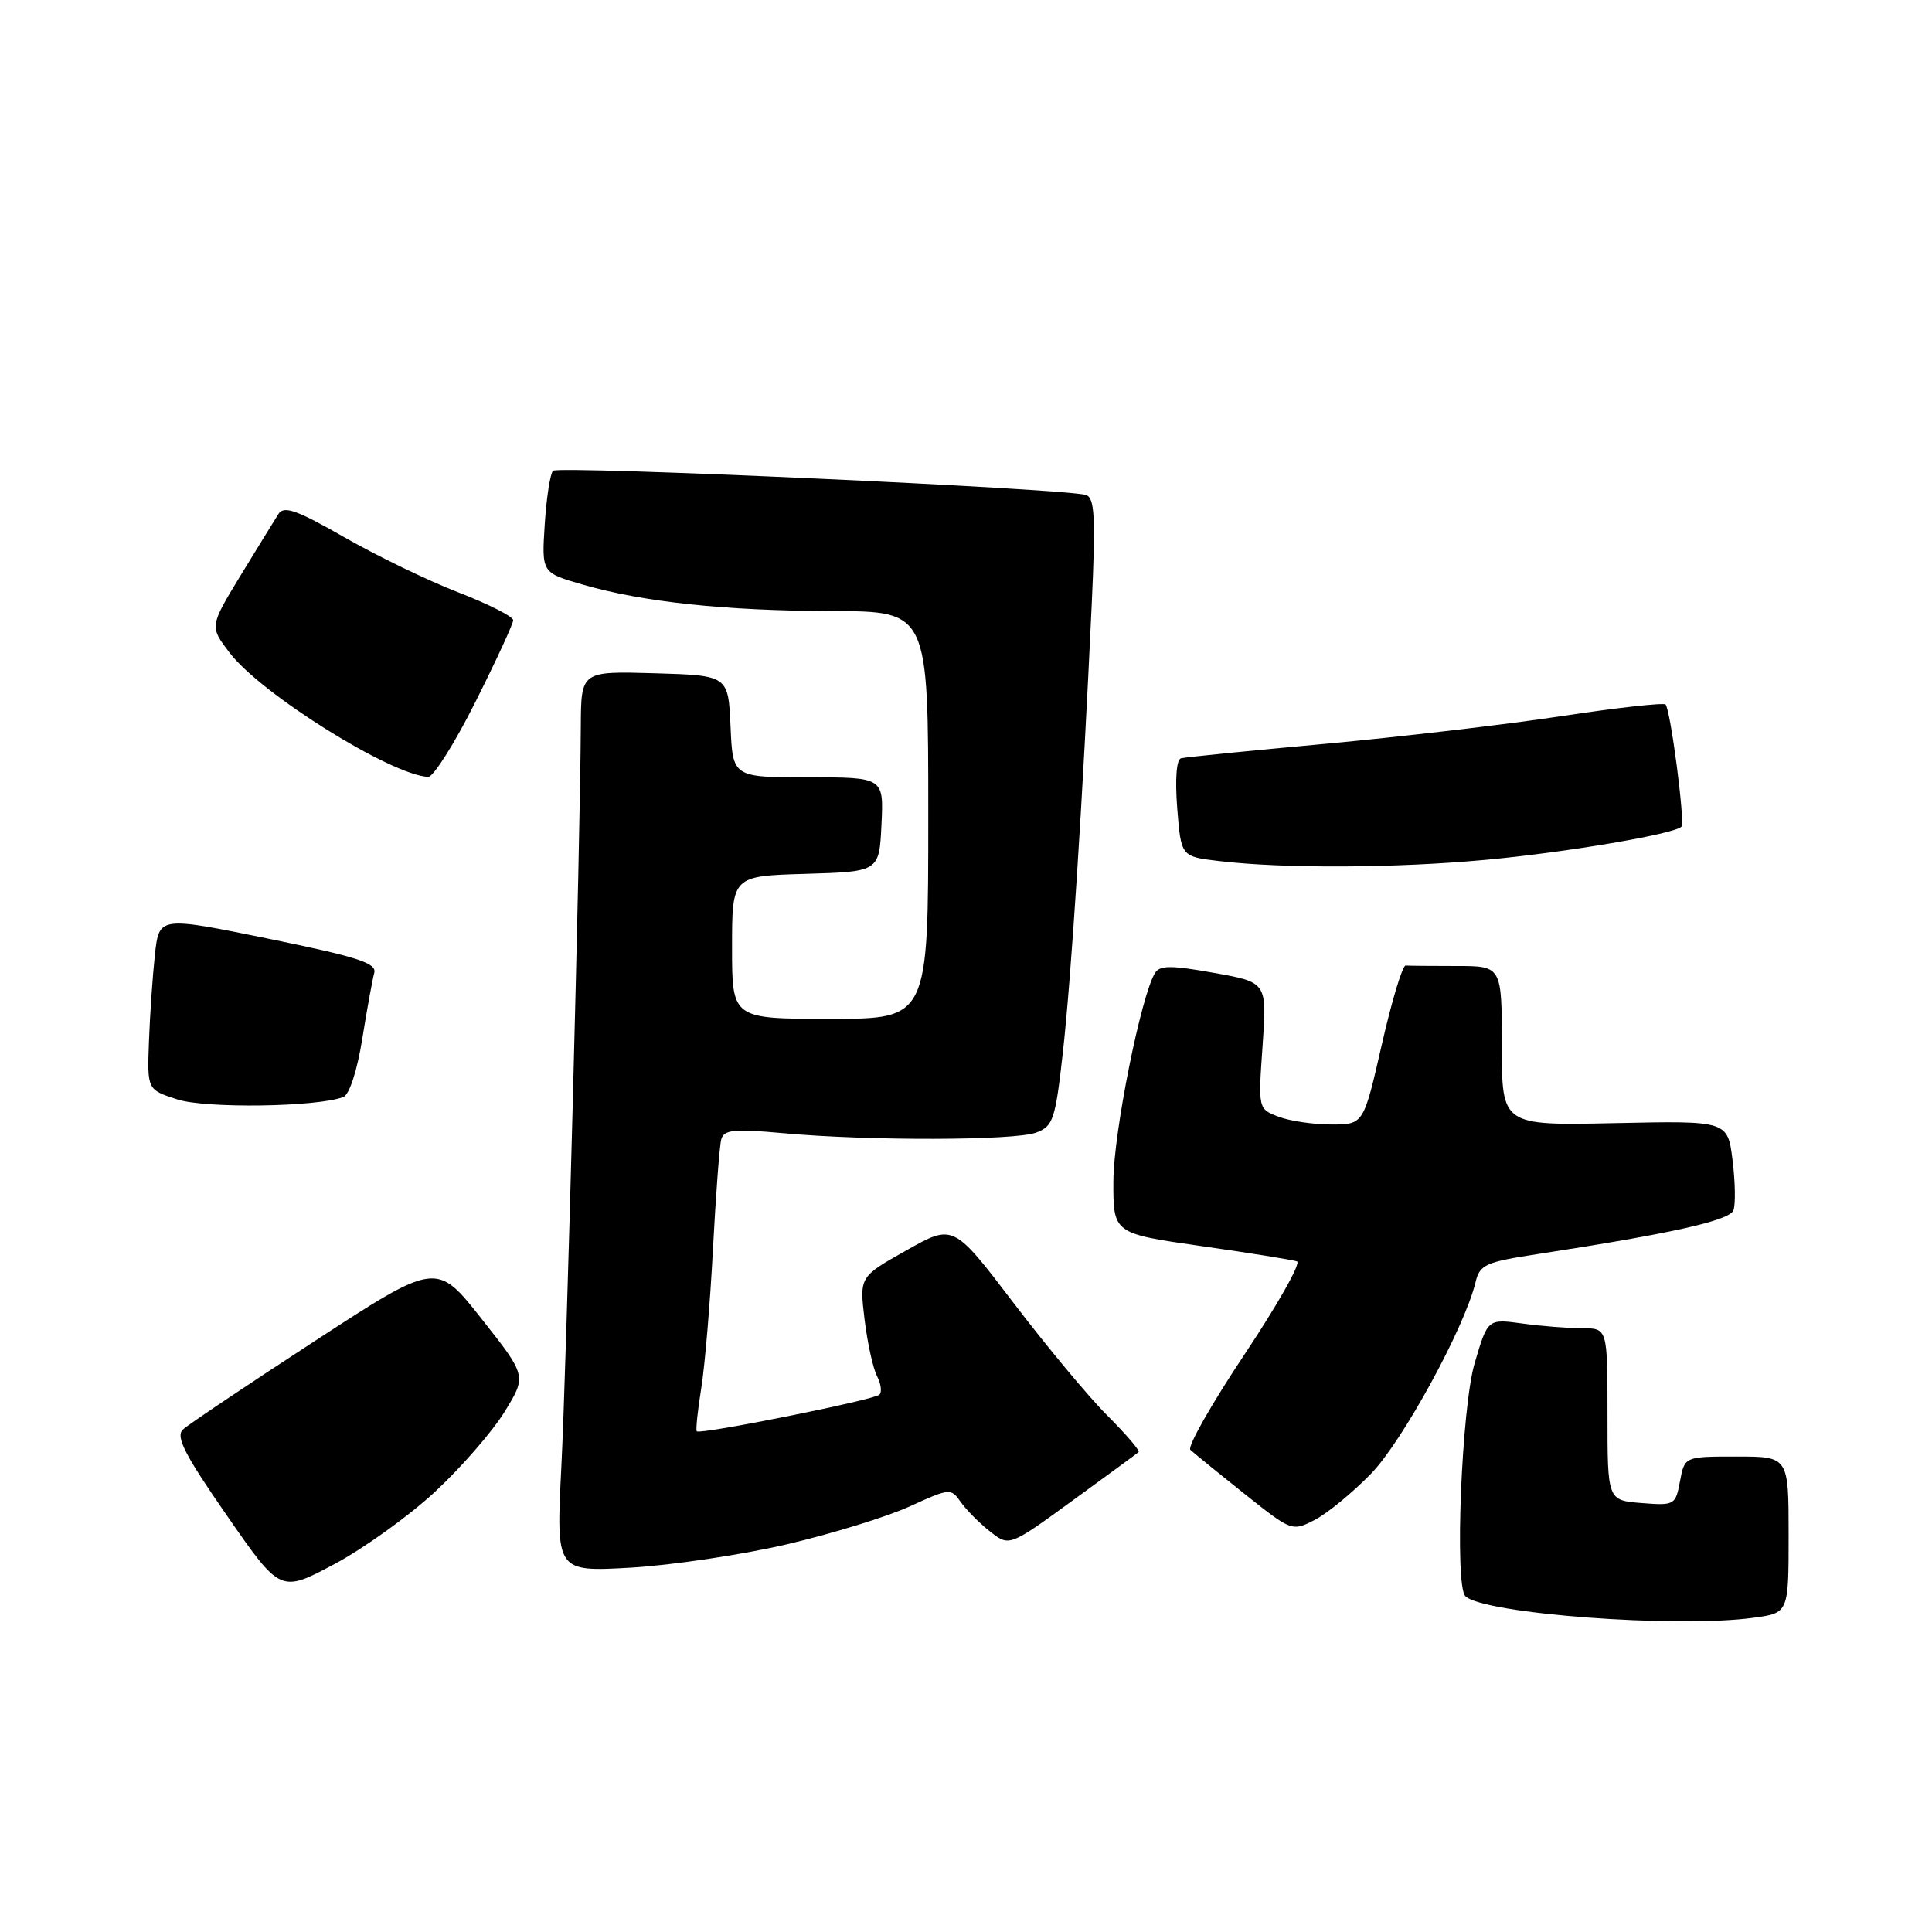 <?xml version="1.0" encoding="UTF-8" standalone="no"?>
<!DOCTYPE svg PUBLIC "-//W3C//DTD SVG 1.1//EN" "http://www.w3.org/Graphics/SVG/1.1/DTD/svg11.dtd" >
<svg xmlns="http://www.w3.org/2000/svg" xmlns:xlink="http://www.w3.org/1999/xlink" version="1.1" viewBox="0 0 256 256">
 <g >
 <path fill="currentColor"
d=" M 232.36 214.36 C 237.00 213.73 237.00 213.73 237.00 203.36 C 237.00 193.00 237.00 193.00 230.11 193.00 C 223.22 193.00 223.22 193.00 222.61 196.26 C 222.02 199.43 221.89 199.51 217.50 199.16 C 213.00 198.80 213.00 198.80 213.00 187.40 C 213.00 176.00 213.00 176.00 209.64 176.00 C 207.79 176.00 204.22 175.72 201.70 175.37 C 197.13 174.75 197.13 174.75 195.40 180.62 C 193.66 186.54 192.72 210.04 194.16 211.49 C 196.49 213.83 222.19 215.76 232.36 214.36 Z  M 57.64 197.67 C 61.10 194.46 65.25 189.69 66.86 187.07 C 69.79 182.31 69.79 182.31 63.81 174.75 C 57.84 167.18 57.84 167.18 41.67 177.72 C 32.78 183.51 24.93 188.77 24.24 189.42 C 23.24 190.35 24.46 192.73 30.07 200.82 C 37.16 211.05 37.16 211.05 44.26 207.28 C 48.16 205.20 54.19 200.88 57.64 197.67 Z  M 104.34 204.61 C 110.30 203.21 117.61 200.95 120.58 199.59 C 125.83 197.19 126.01 197.17 127.30 199.02 C 128.04 200.07 129.78 201.83 131.19 202.93 C 133.73 204.94 133.73 204.94 142.12 198.83 C 146.73 195.48 150.67 192.59 150.87 192.41 C 151.08 192.23 149.22 190.06 146.75 187.59 C 144.27 185.12 138.67 178.38 134.29 172.63 C 126.32 162.17 126.32 162.17 120.10 165.68 C 113.88 169.18 113.88 169.18 114.56 174.84 C 114.94 177.95 115.68 181.33 116.21 182.34 C 116.73 183.35 116.88 184.46 116.53 184.80 C 115.84 185.50 92.79 190.12 92.33 189.66 C 92.17 189.51 92.44 186.93 92.92 183.94 C 93.40 180.95 94.10 172.65 94.47 165.50 C 94.85 158.35 95.34 151.81 95.57 150.97 C 95.93 149.69 97.24 149.56 103.75 150.15 C 115.13 151.19 134.50 151.14 137.31 150.07 C 139.56 149.22 139.84 148.35 140.85 139.32 C 141.96 129.31 143.47 105.84 144.65 80.28 C 145.19 68.54 145.06 65.97 143.90 65.59 C 141.33 64.73 73.99 61.68 73.28 62.38 C 72.90 62.76 72.41 65.96 72.18 69.48 C 71.77 75.88 71.77 75.88 77.14 77.44 C 85.19 79.78 96.05 80.93 110.25 80.97 C 123.00 81.00 123.00 81.00 123.00 108.00 C 123.00 135.00 123.00 135.00 110.00 135.00 C 97.00 135.00 97.00 135.00 97.00 125.54 C 97.00 116.07 97.00 116.07 106.75 115.79 C 116.50 115.50 116.50 115.50 116.80 109.25 C 117.10 103.00 117.10 103.00 107.09 103.00 C 97.09 103.00 97.09 103.00 96.80 96.25 C 96.50 89.50 96.50 89.50 86.75 89.21 C 77.00 88.93 77.00 88.93 76.96 96.21 C 76.89 111.45 75.06 181.11 74.38 194.39 C 73.68 208.28 73.68 208.28 83.59 207.72 C 89.04 207.40 98.38 206.01 104.34 204.61 Z  M 181.67 195.27 C 185.85 190.97 194.07 175.92 195.51 169.92 C 196.08 167.56 196.81 167.23 203.82 166.16 C 221.48 163.45 229.17 161.73 229.69 160.37 C 229.98 159.60 229.93 156.61 229.57 153.73 C 228.92 148.50 228.92 148.50 213.96 148.82 C 199.00 149.14 199.00 149.14 199.00 138.57 C 199.00 128.00 199.00 128.00 193.00 128.00 C 189.70 128.00 186.66 127.97 186.25 127.94 C 185.84 127.91 184.41 132.63 183.09 138.44 C 180.68 149.00 180.68 149.00 176.40 149.00 C 174.05 149.00 170.91 148.54 169.42 147.97 C 166.71 146.94 166.71 146.94 167.30 138.55 C 167.89 130.16 167.89 130.16 160.86 128.91 C 155.19 127.89 153.68 127.90 153.05 128.92 C 151.19 131.92 147.56 150.07 147.53 156.47 C 147.50 163.44 147.50 163.44 159.16 165.11 C 165.58 166.02 171.29 166.94 171.86 167.14 C 172.42 167.34 169.30 172.87 164.93 179.43 C 160.55 186.00 157.31 191.70 157.73 192.11 C 158.16 192.51 161.36 195.12 164.85 197.90 C 171.15 202.92 171.21 202.94 174.22 201.39 C 175.89 200.52 179.24 197.77 181.67 195.27 Z  M 45.49 145.36 C 46.29 145.06 47.32 141.89 48.00 137.67 C 48.63 133.73 49.35 129.79 49.59 128.92 C 49.95 127.62 47.45 126.81 35.56 124.38 C 21.09 121.43 21.09 121.43 20.53 126.46 C 20.23 129.23 19.87 134.40 19.74 137.95 C 19.50 144.39 19.50 144.39 23.50 145.68 C 27.28 146.90 42.05 146.69 45.49 145.36 Z  M 197.00 113.92 C 207.57 112.94 221.82 110.52 222.80 109.54 C 223.31 109.03 221.35 94.01 220.69 93.35 C 220.42 93.09 214.20 93.78 206.85 94.90 C 199.51 96.01 185.40 97.66 175.50 98.57 C 165.60 99.47 157.05 100.33 156.49 100.48 C 155.88 100.64 155.69 103.26 155.99 107.13 C 156.50 113.50 156.50 113.50 161.50 114.09 C 170.07 115.11 185.02 115.04 197.00 113.92 Z  M 62.99 93.02 C 65.75 87.53 68.00 82.65 68.00 82.18 C 68.00 81.70 64.74 80.05 60.75 78.50 C 56.76 76.96 49.97 73.67 45.65 71.20 C 39.32 67.58 37.62 66.98 36.90 68.10 C 36.40 68.87 34.15 72.54 31.88 76.25 C 27.77 83.01 27.77 83.01 30.43 86.50 C 34.59 91.95 51.81 102.71 56.74 102.94 C 57.42 102.97 60.24 98.51 62.99 93.02 Z "/>
</g>
</svg>